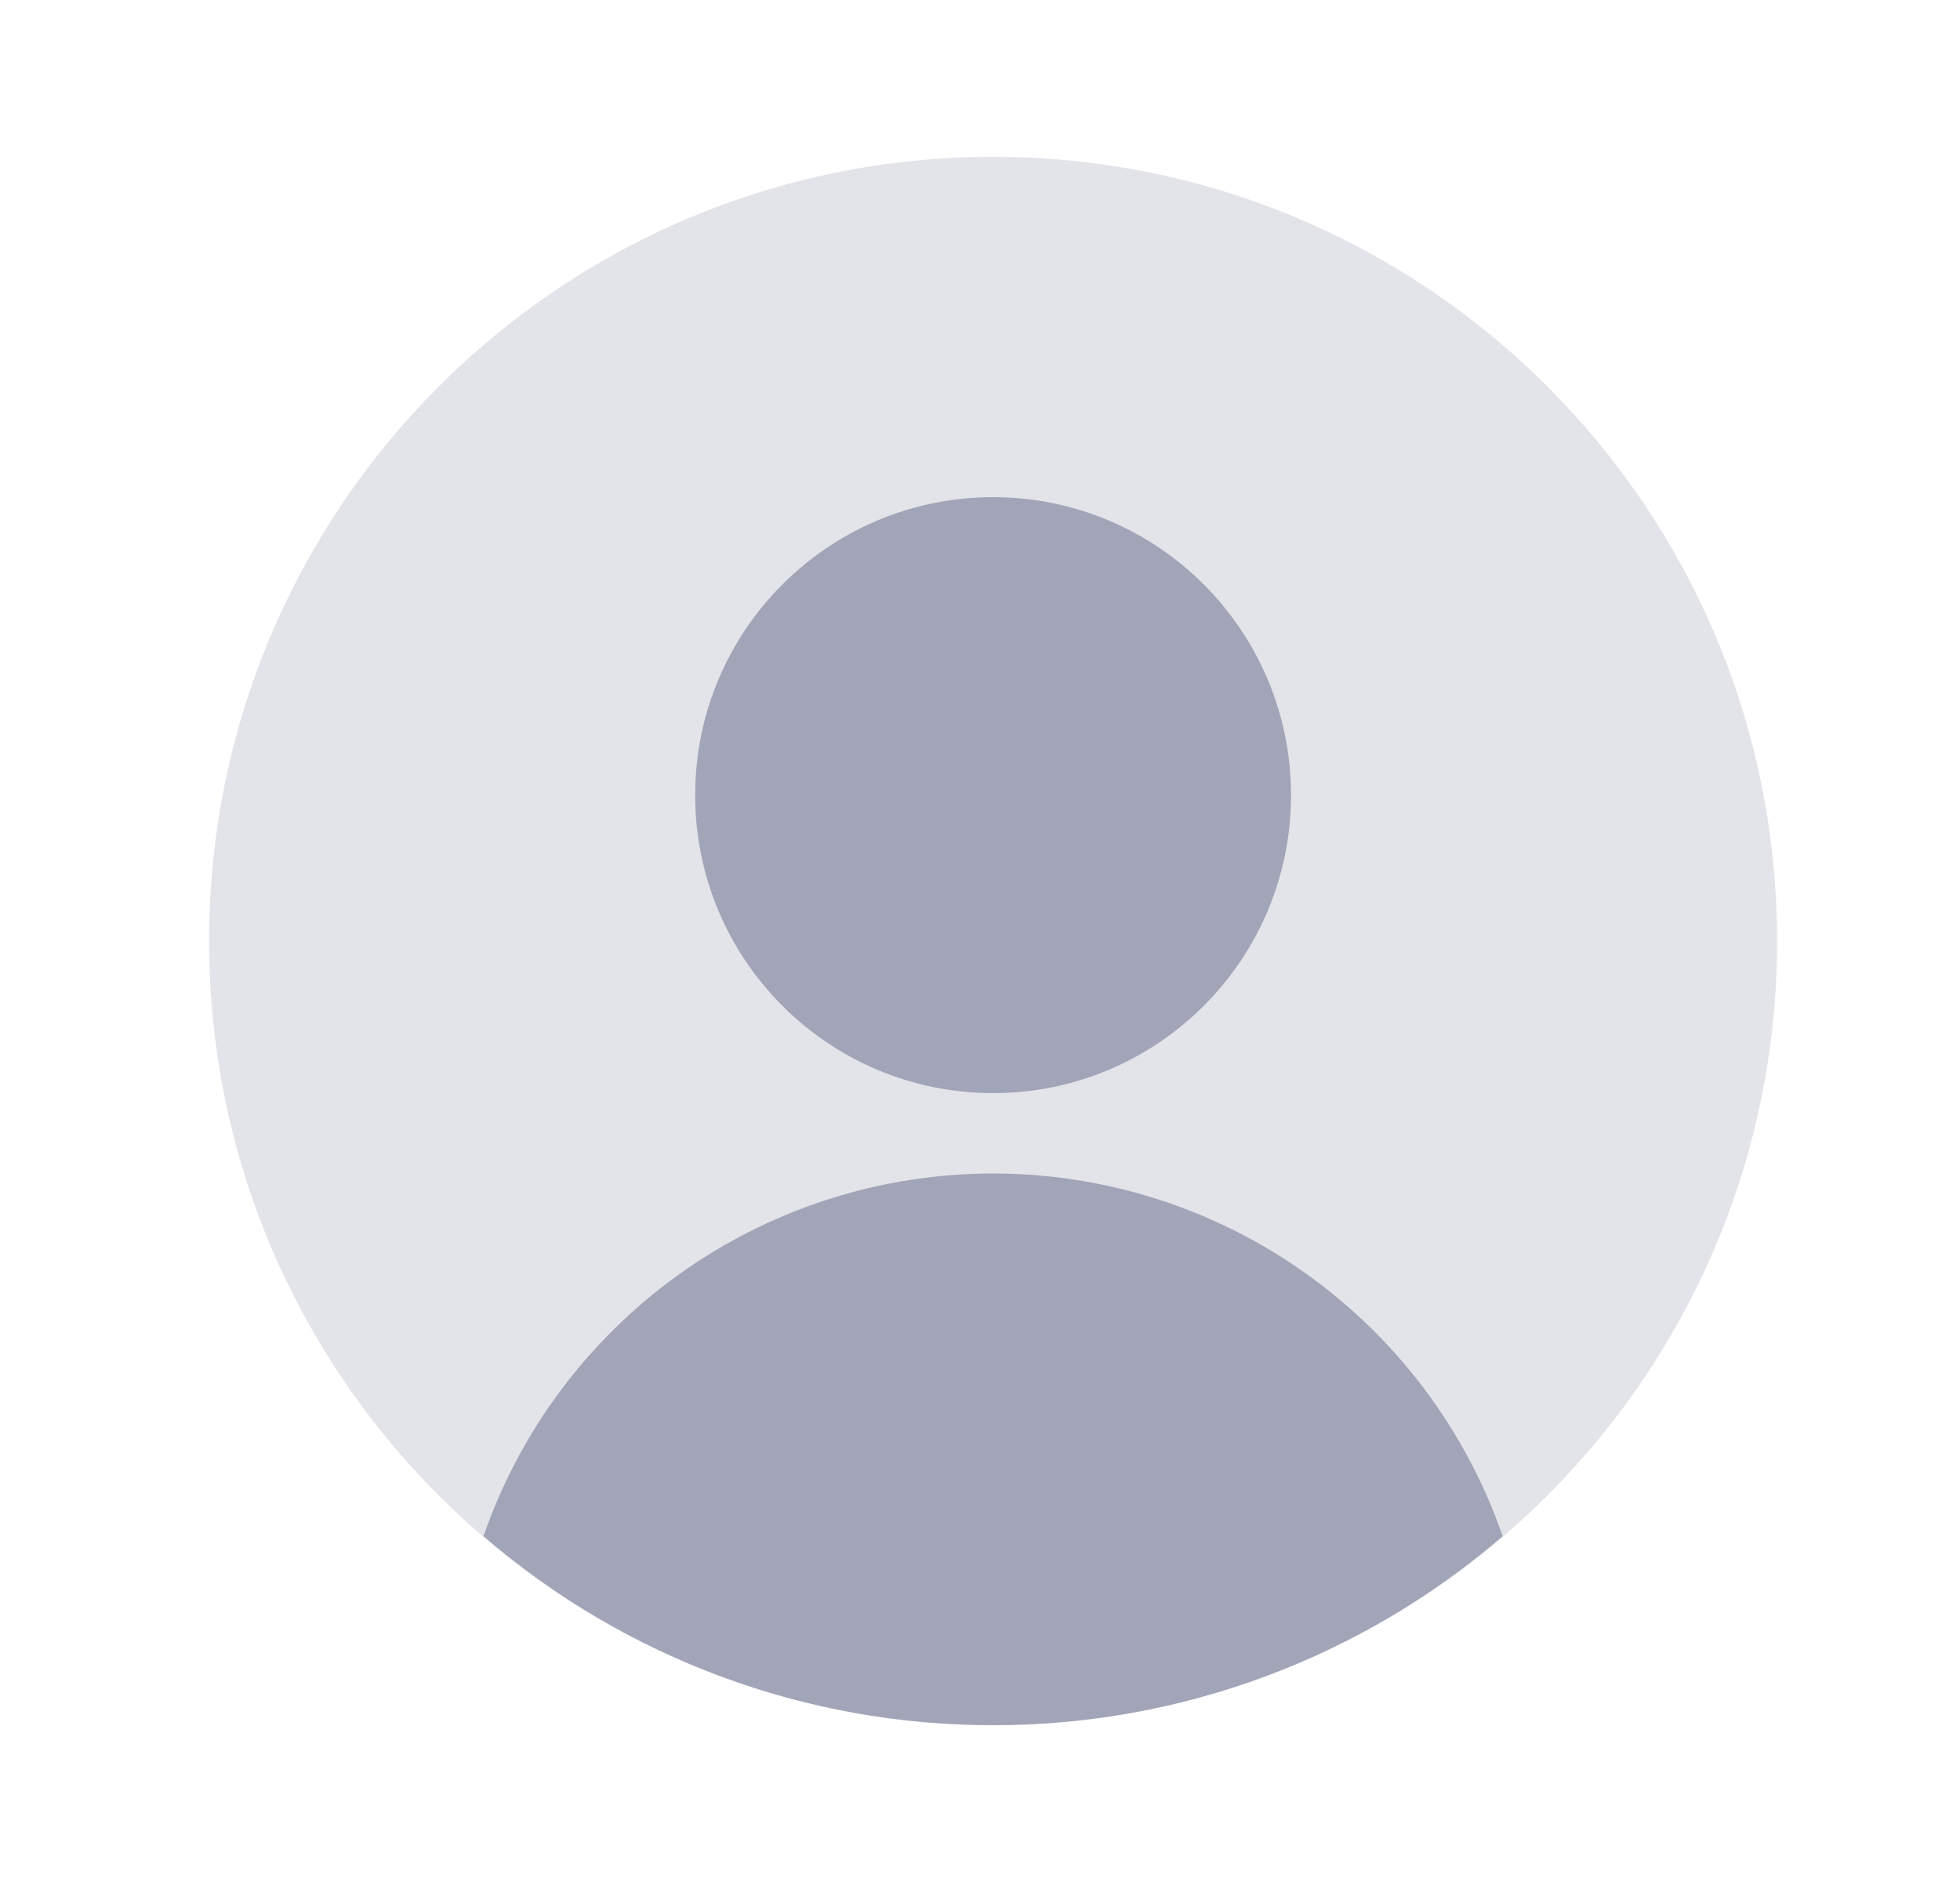 <svg width="25" height="24" viewBox="0 0 25 24" fill="none" xmlns="http://www.w3.org/2000/svg">
<path opacity="0.3" d="M12.667 22C18.189 22 22.667 17.523 22.667 12C22.667 6.477 18.189 2 12.667 2C7.144 2 2.667 6.477 2.667 12C2.667 17.523 7.144 22 12.667 22Z" fill="#A1A5B7"/>
<path d="M12.667 13.94C14.765 13.94 16.467 12.239 16.467 10.14C16.467 8.041 14.765 6.34 12.667 6.34C10.568 6.34 8.867 8.041 8.867 10.14C8.867 12.239 10.568 13.94 12.667 13.94Z" fill="#A1A5B7"/>
<path d="M12.667 22C15.052 22.003 17.359 21.147 19.167 19.59C18.698 18.239 17.82 17.068 16.655 16.239C15.491 15.41 14.096 14.965 12.667 14.965C11.237 14.965 9.843 15.41 8.678 16.239C7.513 17.068 6.635 18.239 6.167 19.59C7.974 21.147 10.281 22.003 12.667 22Z" fill="#A1A5B7"/>
</svg>
